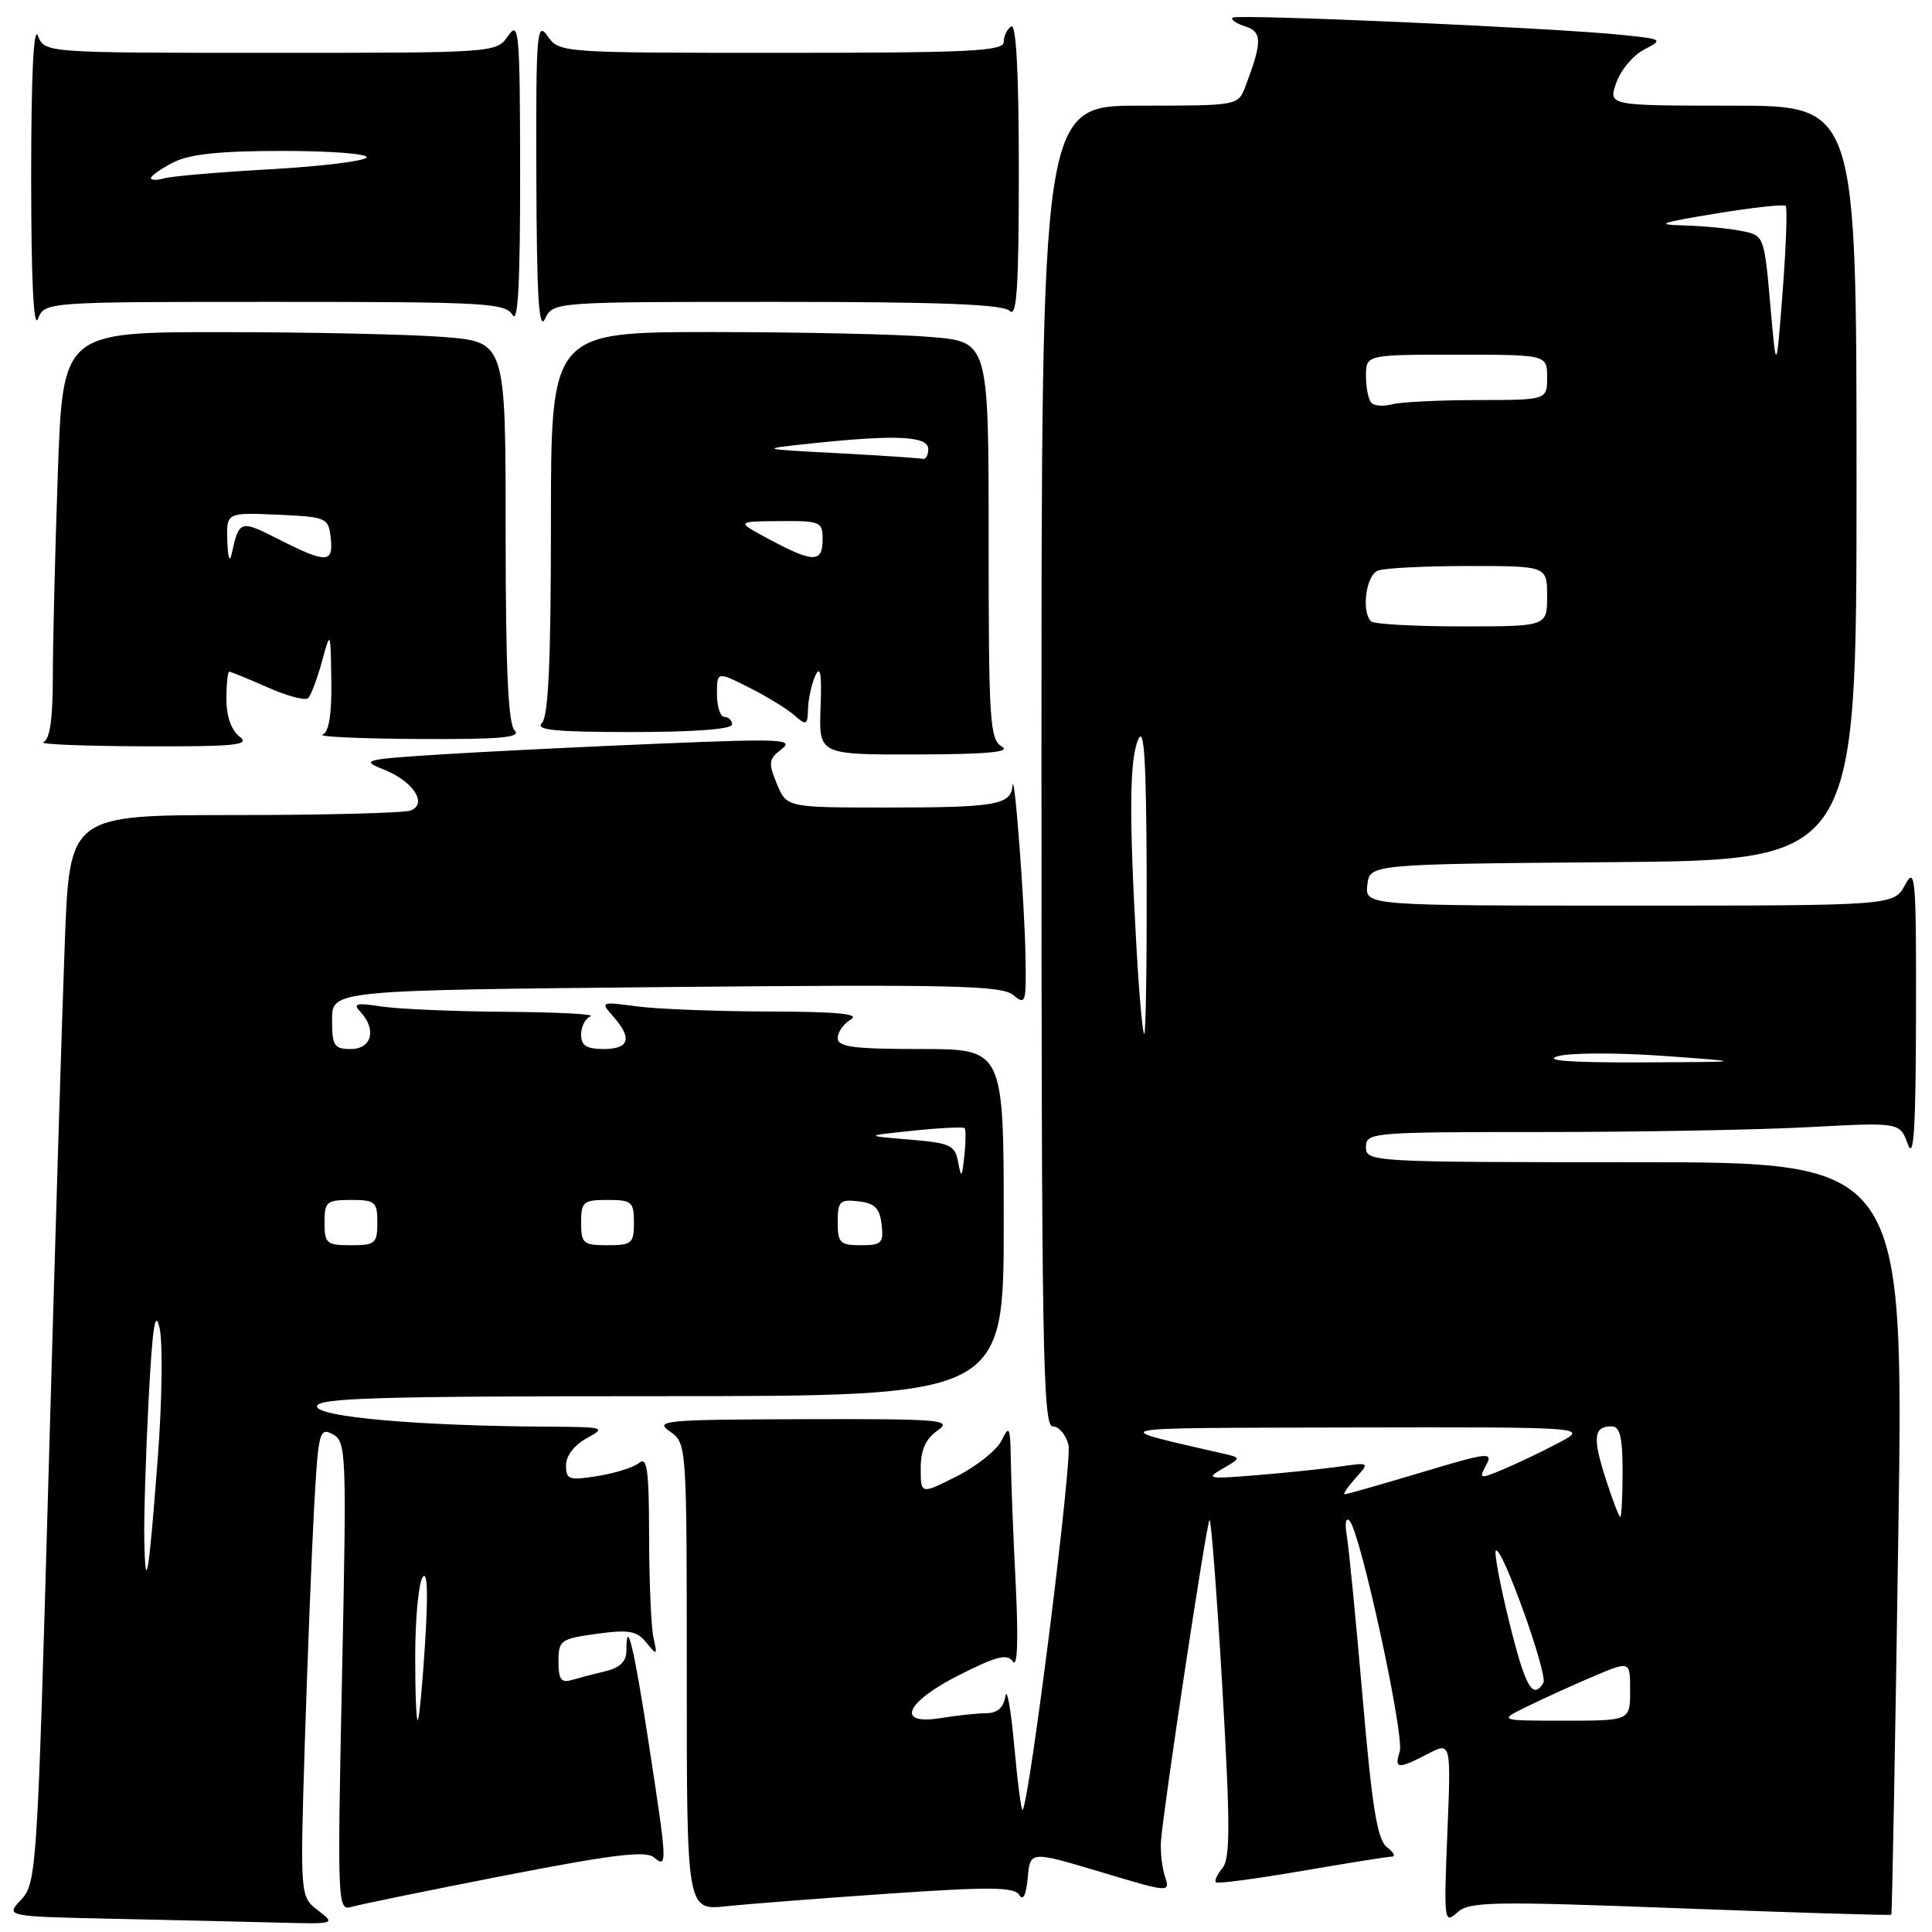 <?xml version="1.0" encoding="UTF-8" standalone="no"?>
<!DOCTYPE svg PUBLIC "-//W3C//DTD SVG 1.1//EN" "http://www.w3.org/Graphics/SVG/1.1/DTD/svg11.dtd" >
<svg xmlns="http://www.w3.org/2000/svg" xmlns:xlink="http://www.w3.org/1999/xlink" version="1.1" viewBox="0 0 256 256">
 <g >
 <path fill="currentColor"
d=" M 42.13 253.13 C 39.76 251.31 39.76 251.31 40.39 230.90 C 40.75 219.68 41.30 205.67 41.62 199.77 C 42.18 189.67 42.33 189.10 44.09 190.05 C 45.89 191.01 45.94 192.39 45.32 222.15 C 44.69 252.46 44.72 253.22 46.59 252.67 C 47.64 252.36 56.76 250.49 66.86 248.52 C 80.97 245.77 85.54 245.20 86.61 246.09 C 88.46 247.62 88.44 247.13 85.95 230.93 C 84.02 218.30 83.00 214.10 83.00 218.72 C 83.00 220.14 82.15 220.99 80.25 221.44 C 78.74 221.80 76.71 222.33 75.75 222.61 C 74.36 223.03 74.00 222.52 74.00 220.16 C 74.00 217.35 74.27 217.15 79.06 216.49 C 83.32 215.91 84.37 216.09 85.64 217.65 C 87.06 219.40 87.12 219.36 86.59 217.00 C 86.28 215.62 86.02 209.61 86.01 203.63 C 86.00 194.82 85.75 192.96 84.70 193.83 C 83.99 194.43 81.51 195.21 79.20 195.58 C 75.39 196.19 75.00 196.06 75.00 194.16 C 75.00 192.90 76.10 191.47 77.75 190.57 C 80.38 189.14 80.16 189.08 72.50 189.04 C 55.43 188.94 42.00 187.76 42.00 186.35 C 42.00 185.24 50.02 185.00 87.50 185.00 C 133.00 185.00 133.00 185.00 133.00 162.00 C 133.00 139.00 133.00 139.00 122.00 139.00 C 113.06 139.00 111.00 138.73 111.00 137.55 C 111.00 136.75 111.79 135.64 112.75 135.08 C 114.01 134.35 110.95 134.05 101.89 134.03 C 94.95 134.01 87.08 133.71 84.39 133.35 C 79.58 132.71 79.53 132.73 81.25 134.68 C 83.81 137.57 83.40 139.00 80.00 139.00 C 77.71 139.00 77.00 138.55 77.00 137.08 C 77.00 136.03 77.56 134.94 78.25 134.66 C 78.94 134.38 73.88 134.12 67.00 134.07 C 60.12 134.02 52.70 133.70 50.50 133.36 C 47.20 132.85 46.72 132.97 47.75 134.07 C 49.93 136.39 49.27 139.00 46.50 139.00 C 44.26 139.00 44.00 138.59 44.00 135.11 C 44.00 131.22 44.00 131.22 88.25 130.79 C 126.16 130.43 132.75 130.58 134.25 131.84 C 135.89 133.22 135.99 132.90 135.89 126.90 C 135.77 119.65 134.40 101.63 134.16 104.14 C 133.92 106.66 131.91 107.00 117.54 107.00 C 104.24 107.00 104.24 107.00 102.94 103.87 C 101.78 101.06 101.85 100.58 103.57 99.26 C 105.28 97.96 103.51 97.87 88.00 98.51 C 78.38 98.90 65.33 99.54 59.00 99.93 C 48.25 100.60 47.71 100.73 50.77 101.93 C 54.73 103.48 56.73 106.50 54.40 107.40 C 53.54 107.73 43.02 108.00 31.03 108.00 C 9.23 108.00 9.23 108.00 8.59 124.75 C 8.24 133.96 7.26 165.79 6.43 195.49 C 4.95 247.89 4.84 249.54 2.81 251.71 C 0.70 253.94 0.70 253.94 15.10 254.25 C 23.02 254.42 32.88 254.65 37.00 254.76 C 44.44 254.95 44.48 254.94 42.13 253.13 Z  M 222.64 252.86 C 237.92 253.44 250.50 253.82 250.61 253.71 C 250.71 253.59 251.13 231.11 251.53 203.75 C 252.27 154.00 252.27 154.00 216.63 154.00 C 181.67 154.00 181.00 153.96 181.00 152.00 C 181.00 150.06 181.67 150.00 204.34 150.00 C 217.18 150.00 233.10 149.71 239.71 149.35 C 251.74 148.71 251.74 148.71 252.79 151.60 C 253.59 153.81 253.85 149.71 253.88 134.50 C 253.92 116.22 253.79 114.74 252.43 117.25 C 250.94 120.00 250.94 120.00 215.90 120.00 C 180.87 120.00 180.87 120.00 181.18 117.25 C 181.50 114.50 181.50 114.50 213.75 114.24 C 246.00 113.97 246.00 113.97 246.00 63.99 C 246.00 14.00 246.00 14.00 229.55 14.00 C 213.10 14.00 213.10 14.00 214.16 10.98 C 214.74 9.31 216.39 7.33 217.84 6.58 C 220.41 5.23 220.35 5.19 214.98 4.63 C 206.09 3.70 163.84 1.83 163.32 2.34 C 163.06 2.60 163.82 3.13 165.01 3.50 C 167.26 4.22 167.26 5.55 165.02 11.46 C 164.05 14.00 164.05 14.00 151.02 14.00 C 138.00 14.00 138.00 14.00 138.00 101.50 C 138.00 178.11 138.18 189.00 139.48 189.00 C 140.30 189.00 141.24 190.11 141.58 191.46 C 142.10 193.54 136.40 238.88 135.50 239.82 C 135.33 240.00 134.83 236.17 134.39 231.32 C 133.95 226.47 133.42 223.51 133.22 224.75 C 132.98 226.28 132.16 227.00 130.68 227.01 C 129.48 227.02 126.81 227.30 124.75 227.64 C 118.62 228.66 119.90 225.58 127.14 221.93 C 132.07 219.44 133.46 219.09 134.22 220.17 C 134.82 221.01 134.95 217.32 134.59 210.00 C 134.27 203.68 133.98 196.25 133.94 193.50 C 133.87 189.07 133.74 188.76 132.74 190.83 C 132.13 192.11 129.46 194.25 126.81 195.60 C 122.00 198.03 122.00 198.03 122.00 194.57 C 122.00 192.13 122.65 190.66 124.22 189.56 C 126.26 188.13 124.83 188.00 106.47 188.05 C 88.03 188.10 86.67 188.23 88.75 189.67 C 91.00 191.24 91.00 191.24 91.00 222.19 C 91.00 253.14 91.00 253.14 96.25 252.59 C 99.14 252.28 108.87 251.53 117.88 250.91 C 131.16 250.00 134.40 250.03 135.05 251.09 C 135.57 251.92 135.97 251.11 136.18 248.82 C 136.50 245.25 136.50 245.25 145.79 248.03 C 155.02 250.80 155.07 250.80 154.37 248.66 C 153.98 247.47 153.74 245.38 153.83 244.00 C 154.13 239.76 159.86 201.80 160.27 201.40 C 160.47 201.19 161.24 211.14 161.96 223.50 C 163.02 241.72 163.02 246.27 161.99 247.51 C 161.29 248.36 160.89 249.22 161.11 249.42 C 161.32 249.63 166.45 248.95 172.50 247.91 C 178.55 246.87 183.92 246.01 184.44 246.01 C 184.96 246.00 184.66 245.44 183.77 244.75 C 182.50 243.77 181.81 239.51 180.56 225.00 C 179.68 214.82 178.74 205.16 178.46 203.53 C 178.17 201.79 178.33 200.96 178.84 201.53 C 180.29 203.13 186.13 230.02 185.47 232.09 C 184.73 234.41 185.22 234.46 189.19 232.40 C 192.28 230.80 192.28 230.80 191.78 242.93 C 191.31 254.54 191.36 254.98 193.08 253.43 C 194.70 251.96 197.49 251.91 222.64 252.86 Z  M 132.75 98.92 C 131.15 97.99 131.00 95.59 131.00 71.60 C 131.00 45.29 131.00 45.29 123.35 44.65 C 119.14 44.29 106.09 44.00 94.35 44.00 C 73.00 44.00 73.00 44.00 73.00 69.30 C 73.00 87.64 72.67 94.93 71.80 95.80 C 70.87 96.73 73.53 97.00 83.80 97.00 C 91.93 97.00 97.00 96.62 97.00 96.00 C 97.00 95.45 96.55 95.00 96.00 95.00 C 95.45 95.00 95.00 93.64 95.00 91.98 C 95.00 88.96 95.00 88.96 99.25 91.10 C 101.59 92.27 104.29 93.93 105.25 94.77 C 106.86 96.18 107.01 96.11 107.07 93.90 C 107.11 92.58 107.55 90.60 108.05 89.50 C 108.70 88.09 108.90 89.34 108.73 93.75 C 108.50 100.00 108.50 100.00 121.50 99.97 C 130.82 99.95 134.00 99.65 132.75 98.92 Z  M 31.75 97.61 C 30.65 96.77 30.00 94.93 30.00 92.64 C 30.00 90.64 30.17 89.00 30.37 89.00 C 30.58 89.00 32.87 89.94 35.46 91.08 C 38.05 92.23 40.47 92.87 40.83 92.51 C 41.20 92.15 42.02 89.98 42.65 87.68 C 43.80 83.50 43.80 83.50 43.90 90.17 C 43.97 94.64 43.59 97.00 42.75 97.34 C 42.06 97.62 47.78 97.88 55.45 97.92 C 66.30 97.98 69.13 97.73 68.20 96.80 C 67.33 95.93 67.00 88.68 67.00 70.45 C 67.00 45.30 67.00 45.30 58.75 44.65 C 54.21 44.30 41.01 44.01 29.41 44.01 C 8.32 44.00 8.32 44.00 7.66 62.75 C 7.30 73.06 7.00 85.17 7.00 89.67 C 7.00 95.26 6.61 97.99 5.75 98.34 C 5.06 98.62 11.02 98.86 19.00 98.89 C 31.26 98.93 33.23 98.73 31.75 97.61 Z  M 36.42 40.00 C 64.39 40.00 66.98 40.14 67.92 41.75 C 68.64 42.98 68.93 37.39 68.92 23.00 C 68.90 4.08 68.77 2.67 67.33 4.75 C 65.76 7.00 65.73 7.00 35.85 7.00 C 5.94 7.00 5.94 7.00 5.03 4.75 C 4.45 3.30 4.13 9.99 4.13 23.50 C 4.13 37.01 4.45 43.70 5.03 42.25 C 5.94 40.00 5.94 40.00 36.42 40.00 Z  M 102.95 40.00 C 124.68 40.00 132.92 40.32 133.80 41.20 C 134.73 42.13 135.00 38.01 135.00 22.64 C 135.00 9.72 134.65 3.10 134.00 3.50 C 133.45 3.84 133.00 4.77 133.00 5.56 C 133.00 6.78 128.53 7.00 103.56 7.00 C 74.26 7.00 74.11 6.99 72.56 4.78 C 71.13 2.74 71.01 4.27 71.07 23.53 C 71.12 39.36 71.40 43.95 72.22 42.25 C 73.31 40.00 73.31 40.00 102.95 40.00 Z  M 55.02 219.42 C 55.02 214.51 55.46 209.82 55.99 209.00 C 56.63 208.02 56.74 210.94 56.34 217.50 C 56.00 223.00 55.56 227.69 55.36 227.92 C 55.16 228.15 55.01 224.32 55.02 219.42 Z  M 19.12 204.00 C 19.06 200.97 19.32 192.65 19.69 185.50 C 20.20 175.76 20.57 173.38 21.15 176.00 C 21.58 177.93 21.48 185.57 20.92 193.00 C 19.73 208.79 19.27 211.59 19.12 204.00 Z  M 43.00 162.00 C 43.00 159.24 43.28 159.00 46.50 159.00 C 49.72 159.00 50.00 159.24 50.00 162.00 C 50.00 164.76 49.72 165.00 46.50 165.00 C 43.28 165.00 43.00 164.76 43.00 162.00 Z  M 77.00 162.00 C 77.00 159.24 77.28 159.00 80.50 159.00 C 83.72 159.00 84.00 159.24 84.00 162.00 C 84.00 164.76 83.72 165.00 80.50 165.00 C 77.28 165.00 77.00 164.76 77.00 162.00 Z  M 111.00 161.93 C 111.00 159.18 111.28 158.90 113.75 159.18 C 115.91 159.43 116.57 160.09 116.82 162.25 C 117.10 164.72 116.82 165.00 114.07 165.00 C 111.31 165.00 111.00 164.69 111.00 161.93 Z  M 126.96 154.00 C 126.54 151.73 125.94 151.45 120.50 151.00 C 114.50 150.50 114.50 150.50 120.99 149.82 C 124.56 149.45 127.63 149.30 127.81 149.48 C 127.99 149.66 127.98 151.31 127.78 153.15 C 127.47 156.09 127.37 156.20 126.96 154.00 Z  M 202.50 226.05 C 204.70 224.97 208.64 223.19 211.25 222.08 C 216.00 220.07 216.00 220.07 216.00 224.04 C 216.00 228.00 216.00 228.00 207.25 228.00 C 198.50 228.00 198.50 228.00 202.50 226.05 Z  M 199.99 214.96 C 198.76 209.98 197.96 205.71 198.21 205.46 C 198.97 204.70 205.16 221.94 204.50 223.00 C 203.09 225.28 202.11 223.53 199.99 214.96 Z  M 212.73 195.84 C 211.00 190.43 211.17 189.00 213.56 189.00 C 214.65 189.00 215.00 190.44 215.00 195.00 C 215.00 198.30 214.86 201.00 214.69 201.00 C 214.52 201.00 213.64 198.68 212.73 195.84 Z  M 179.60 195.88 C 181.50 193.76 181.50 193.76 177.50 194.33 C 175.30 194.64 170.35 195.16 166.50 195.47 C 160.06 196.00 159.70 195.93 162.00 194.61 C 164.50 193.16 164.50 193.16 162.00 192.59 C 146.44 189.01 145.37 189.23 179.00 189.15 C 210.50 189.09 210.50 189.09 206.50 191.20 C 204.30 192.36 201.01 193.93 199.20 194.69 C 196.04 196.01 195.94 195.98 196.92 194.14 C 197.88 192.36 197.23 192.43 188.32 195.11 C 183.01 196.70 178.45 198.00 178.18 198.00 C 177.91 198.00 178.55 197.05 179.60 195.88 Z  M 206.37 139.97 C 207.95 139.49 214.25 139.47 220.37 139.91 C 231.50 140.71 231.50 140.71 217.50 140.77 C 208.21 140.81 204.47 140.54 206.37 139.97 Z  M 150.60 125.75 C 149.60 108.06 149.66 100.70 150.81 98.00 C 151.61 96.12 151.89 100.61 151.94 116.25 C 151.97 127.66 151.83 137.00 151.62 137.00 C 151.41 137.00 150.95 131.94 150.60 125.75 Z  M 181.67 82.33 C 180.36 81.02 181.01 76.21 182.58 75.61 C 183.45 75.27 188.85 75.00 194.58 75.00 C 205.00 75.00 205.00 75.00 205.00 79.00 C 205.00 83.00 205.00 83.00 193.67 83.00 C 187.43 83.00 182.03 82.70 181.67 82.33 Z  M 181.72 53.39 C 181.33 52.99 181.00 51.39 181.00 49.83 C 181.00 47.00 181.00 47.00 193.00 47.00 C 205.00 47.00 205.00 47.00 205.00 50.00 C 205.00 53.00 205.00 53.00 195.75 53.01 C 190.66 53.02 185.59 53.27 184.47 53.57 C 183.36 53.87 182.12 53.79 181.72 53.39 Z  M 234.57 40.35 C 233.76 31.22 233.75 31.20 230.75 30.60 C 229.10 30.27 225.67 29.94 223.12 29.87 C 219.24 29.77 219.91 29.52 227.34 28.30 C 232.20 27.50 236.37 27.04 236.61 27.28 C 236.85 27.52 236.67 32.62 236.21 38.61 C 235.37 49.50 235.37 49.50 234.57 40.35 Z  M 102.00 71.50 C 97.50 69.09 97.50 69.09 103.25 69.05 C 108.73 69.00 109.00 69.12 109.00 71.50 C 109.00 74.58 107.75 74.58 102.00 71.50 Z  M 111.00 60.05 C 100.50 59.50 100.50 59.50 107.50 58.76 C 118.72 57.57 123.00 57.77 123.00 59.50 C 123.00 60.33 122.66 60.91 122.25 60.80 C 121.84 60.70 116.78 60.36 111.00 60.05 Z  M 30.12 71.70 C 30.00 67.91 30.00 67.91 36.75 68.20 C 43.29 68.49 43.51 68.59 43.82 71.25 C 44.21 74.65 43.27 74.68 36.95 71.47 C 31.78 68.85 31.70 68.88 30.67 73.50 C 30.43 74.60 30.18 73.79 30.12 71.70 Z  M 20.00 23.59 C 20.00 23.30 21.33 22.36 22.95 21.53 C 25.10 20.42 29.06 20.00 37.51 20.00 C 43.89 20.00 48.88 20.39 48.58 20.87 C 48.28 21.35 42.52 22.05 35.77 22.43 C 29.02 22.81 22.71 23.35 21.75 23.63 C 20.79 23.91 20.00 23.89 20.00 23.59 Z "/>
</g>
</svg>